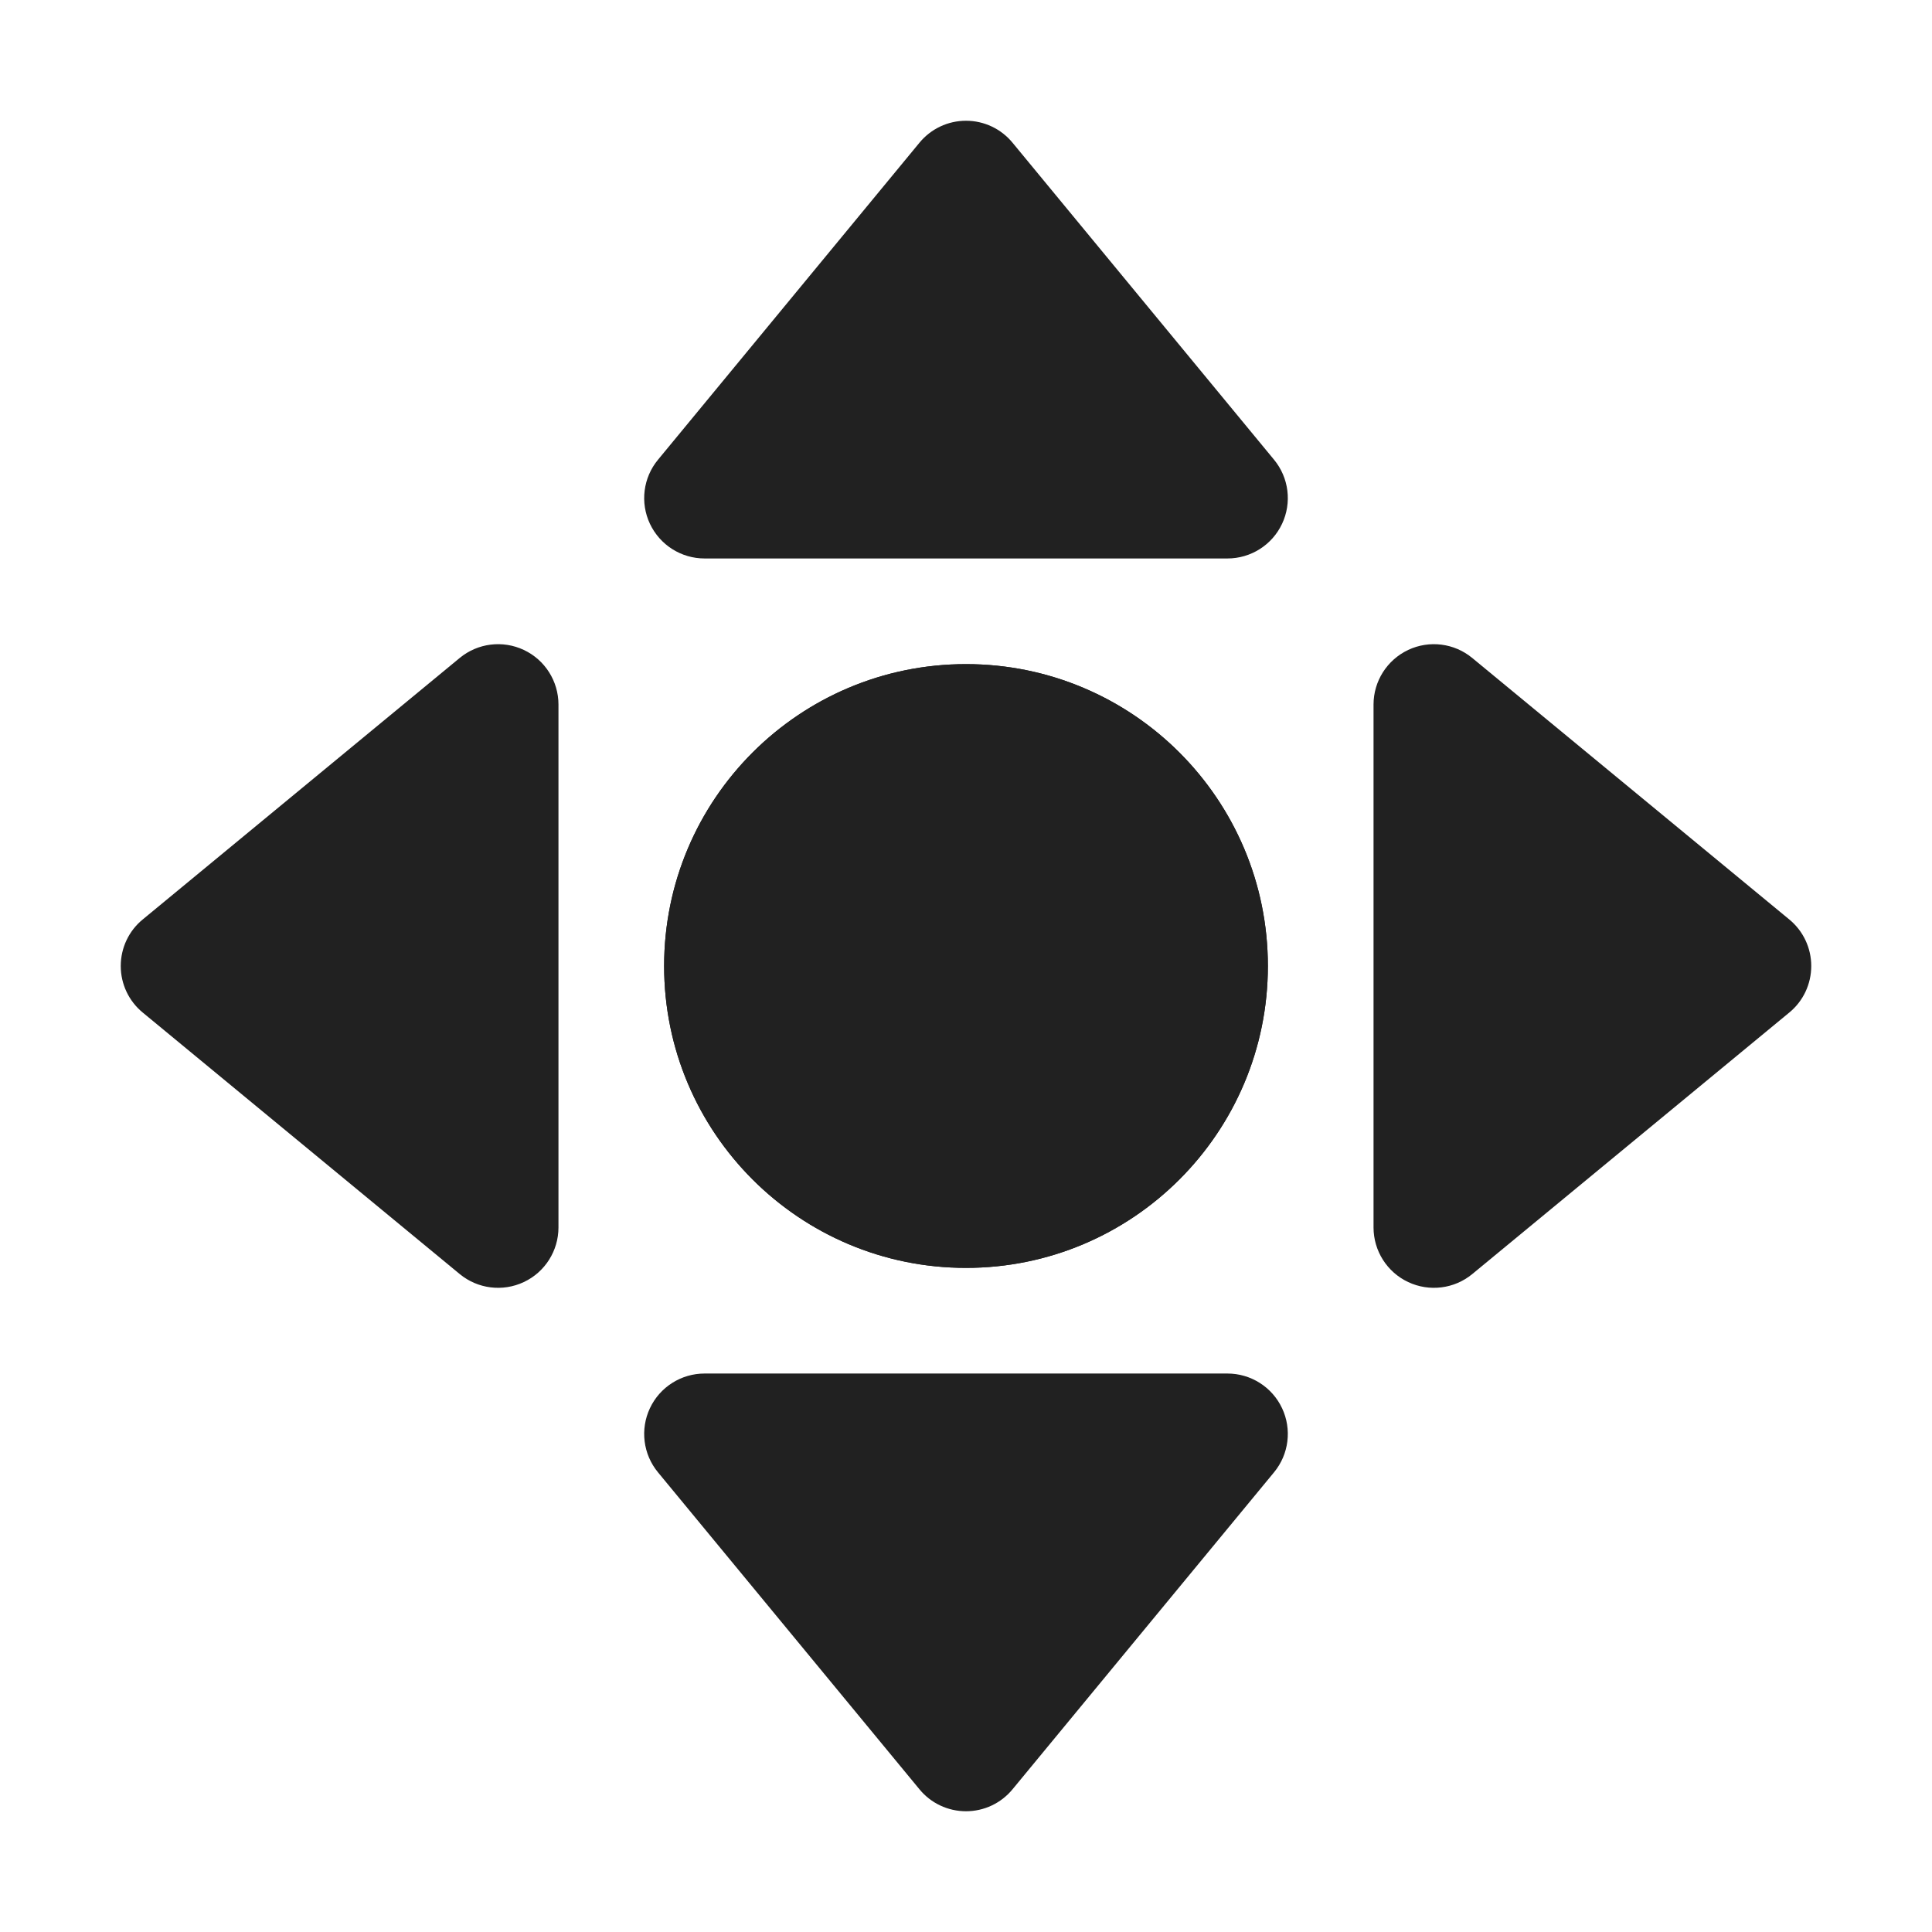 <svg width="32" height="32" viewBox="0 0 32 32" fill="none" xmlns="http://www.w3.org/2000/svg">
<path d="M21 16C21 18.761 18.761 21 16 21C13.239 21 11 18.761 11 16C11 13.239 13.239 11 16 11C18.761 11 21 13.239 21 16Z" fill="#212121"/>
<path fill-rule="evenodd" clip-rule="evenodd" d="M16 21C18.761 21 21 18.761 21 16C21 13.239 18.761 11 16 11C13.239 11 11 13.239 11 16C11 18.761 13.239 21 16 21Z" fill="#212121"/>
<path d="M16.771 2.364C16.581 2.133 16.299 2 16 2C15.701 2 15.419 2.133 15.229 2.364L10.899 7.614C10.652 7.912 10.6 8.326 10.765 8.676C10.931 9.027 11.283 9.25 11.67 9.25L20.33 9.25C20.717 9.25 21.07 9.027 21.235 8.676C21.4 8.326 21.348 7.912 21.102 7.614L16.771 2.364Z" fill="#212121"/>
<path d="M15.229 29.636C15.418 29.867 15.701 30 16 30C16.299 30 16.581 29.867 16.771 29.636L21.102 24.386C21.348 24.088 21.4 23.674 21.235 23.324C21.07 22.973 20.717 22.75 20.33 22.75H11.67C11.283 22.75 10.93 22.973 10.765 23.324C10.6 23.674 10.652 24.088 10.898 24.386L15.229 29.636Z" fill="#212121"/>
<path d="M29.636 16.771C29.867 16.582 30 16.299 30 16C30 15.701 29.867 15.419 29.636 15.229L24.386 10.899C24.088 10.652 23.674 10.6 23.324 10.765C22.973 10.931 22.75 11.283 22.75 11.67L22.75 20.33C22.75 20.717 22.973 21.07 23.324 21.235C23.674 21.4 24.088 21.348 24.386 21.102L29.636 16.771Z" fill="#212121"/>
<path d="M2.364 15.229C2.133 15.418 2 15.701 2 16C2 16.299 2.133 16.581 2.364 16.771L7.614 21.102C7.912 21.348 8.326 21.4 8.676 21.235C9.027 21.07 9.25 20.717 9.25 20.33L9.25 11.67C9.25 11.283 9.027 10.93 8.676 10.765C8.326 10.6 7.912 10.652 7.614 10.898L2.364 15.229Z" fill="#212121"/>
</svg>
